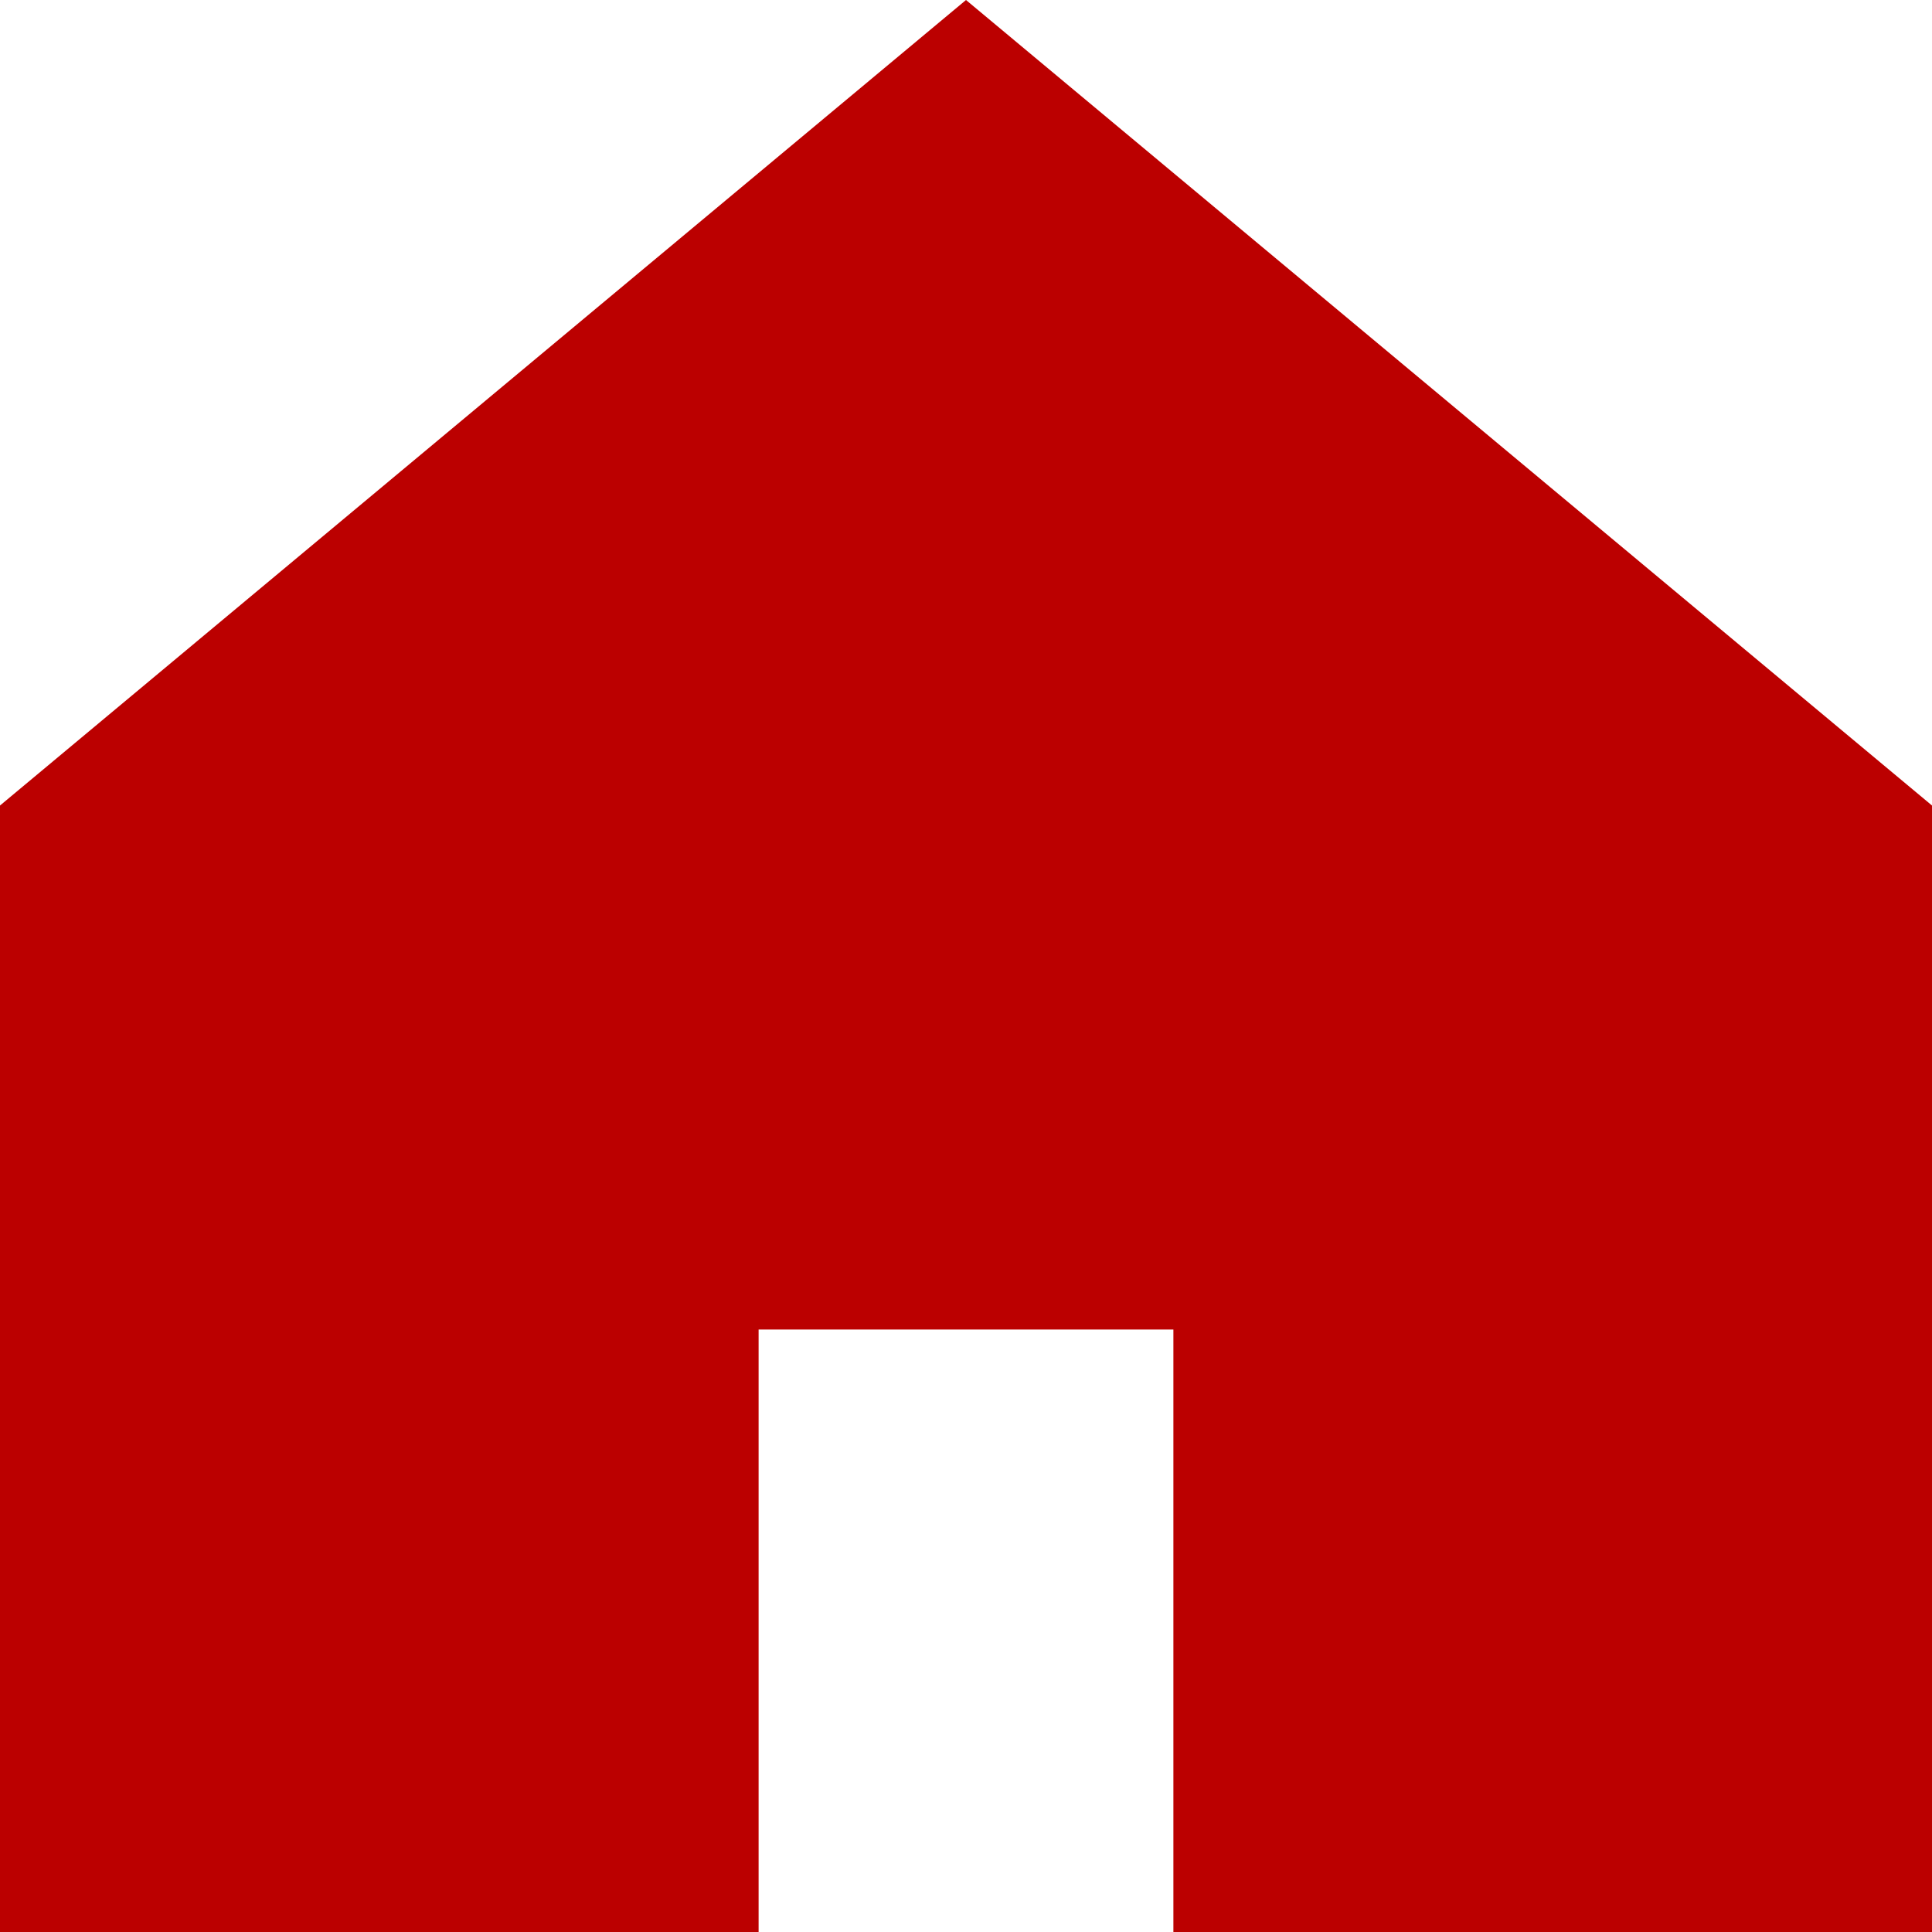 <svg width="92" height="92" version="1.1" viewBox="0 0 24.342 24.342" xml:space="preserve" xmlns="http://www.w3.org/2000/svg"><path d="m9.558 24.342h-9.558v-14.193l12.171-10.149 12.171 10.149v14.193h-9.558v-7.591h-5.226z" clip-rule="evenodd" fill="#b00" fill-rule="evenodd" stroke-linejoin="round" stroke-miterlimit="2" stroke-width=".265"/></svg>
